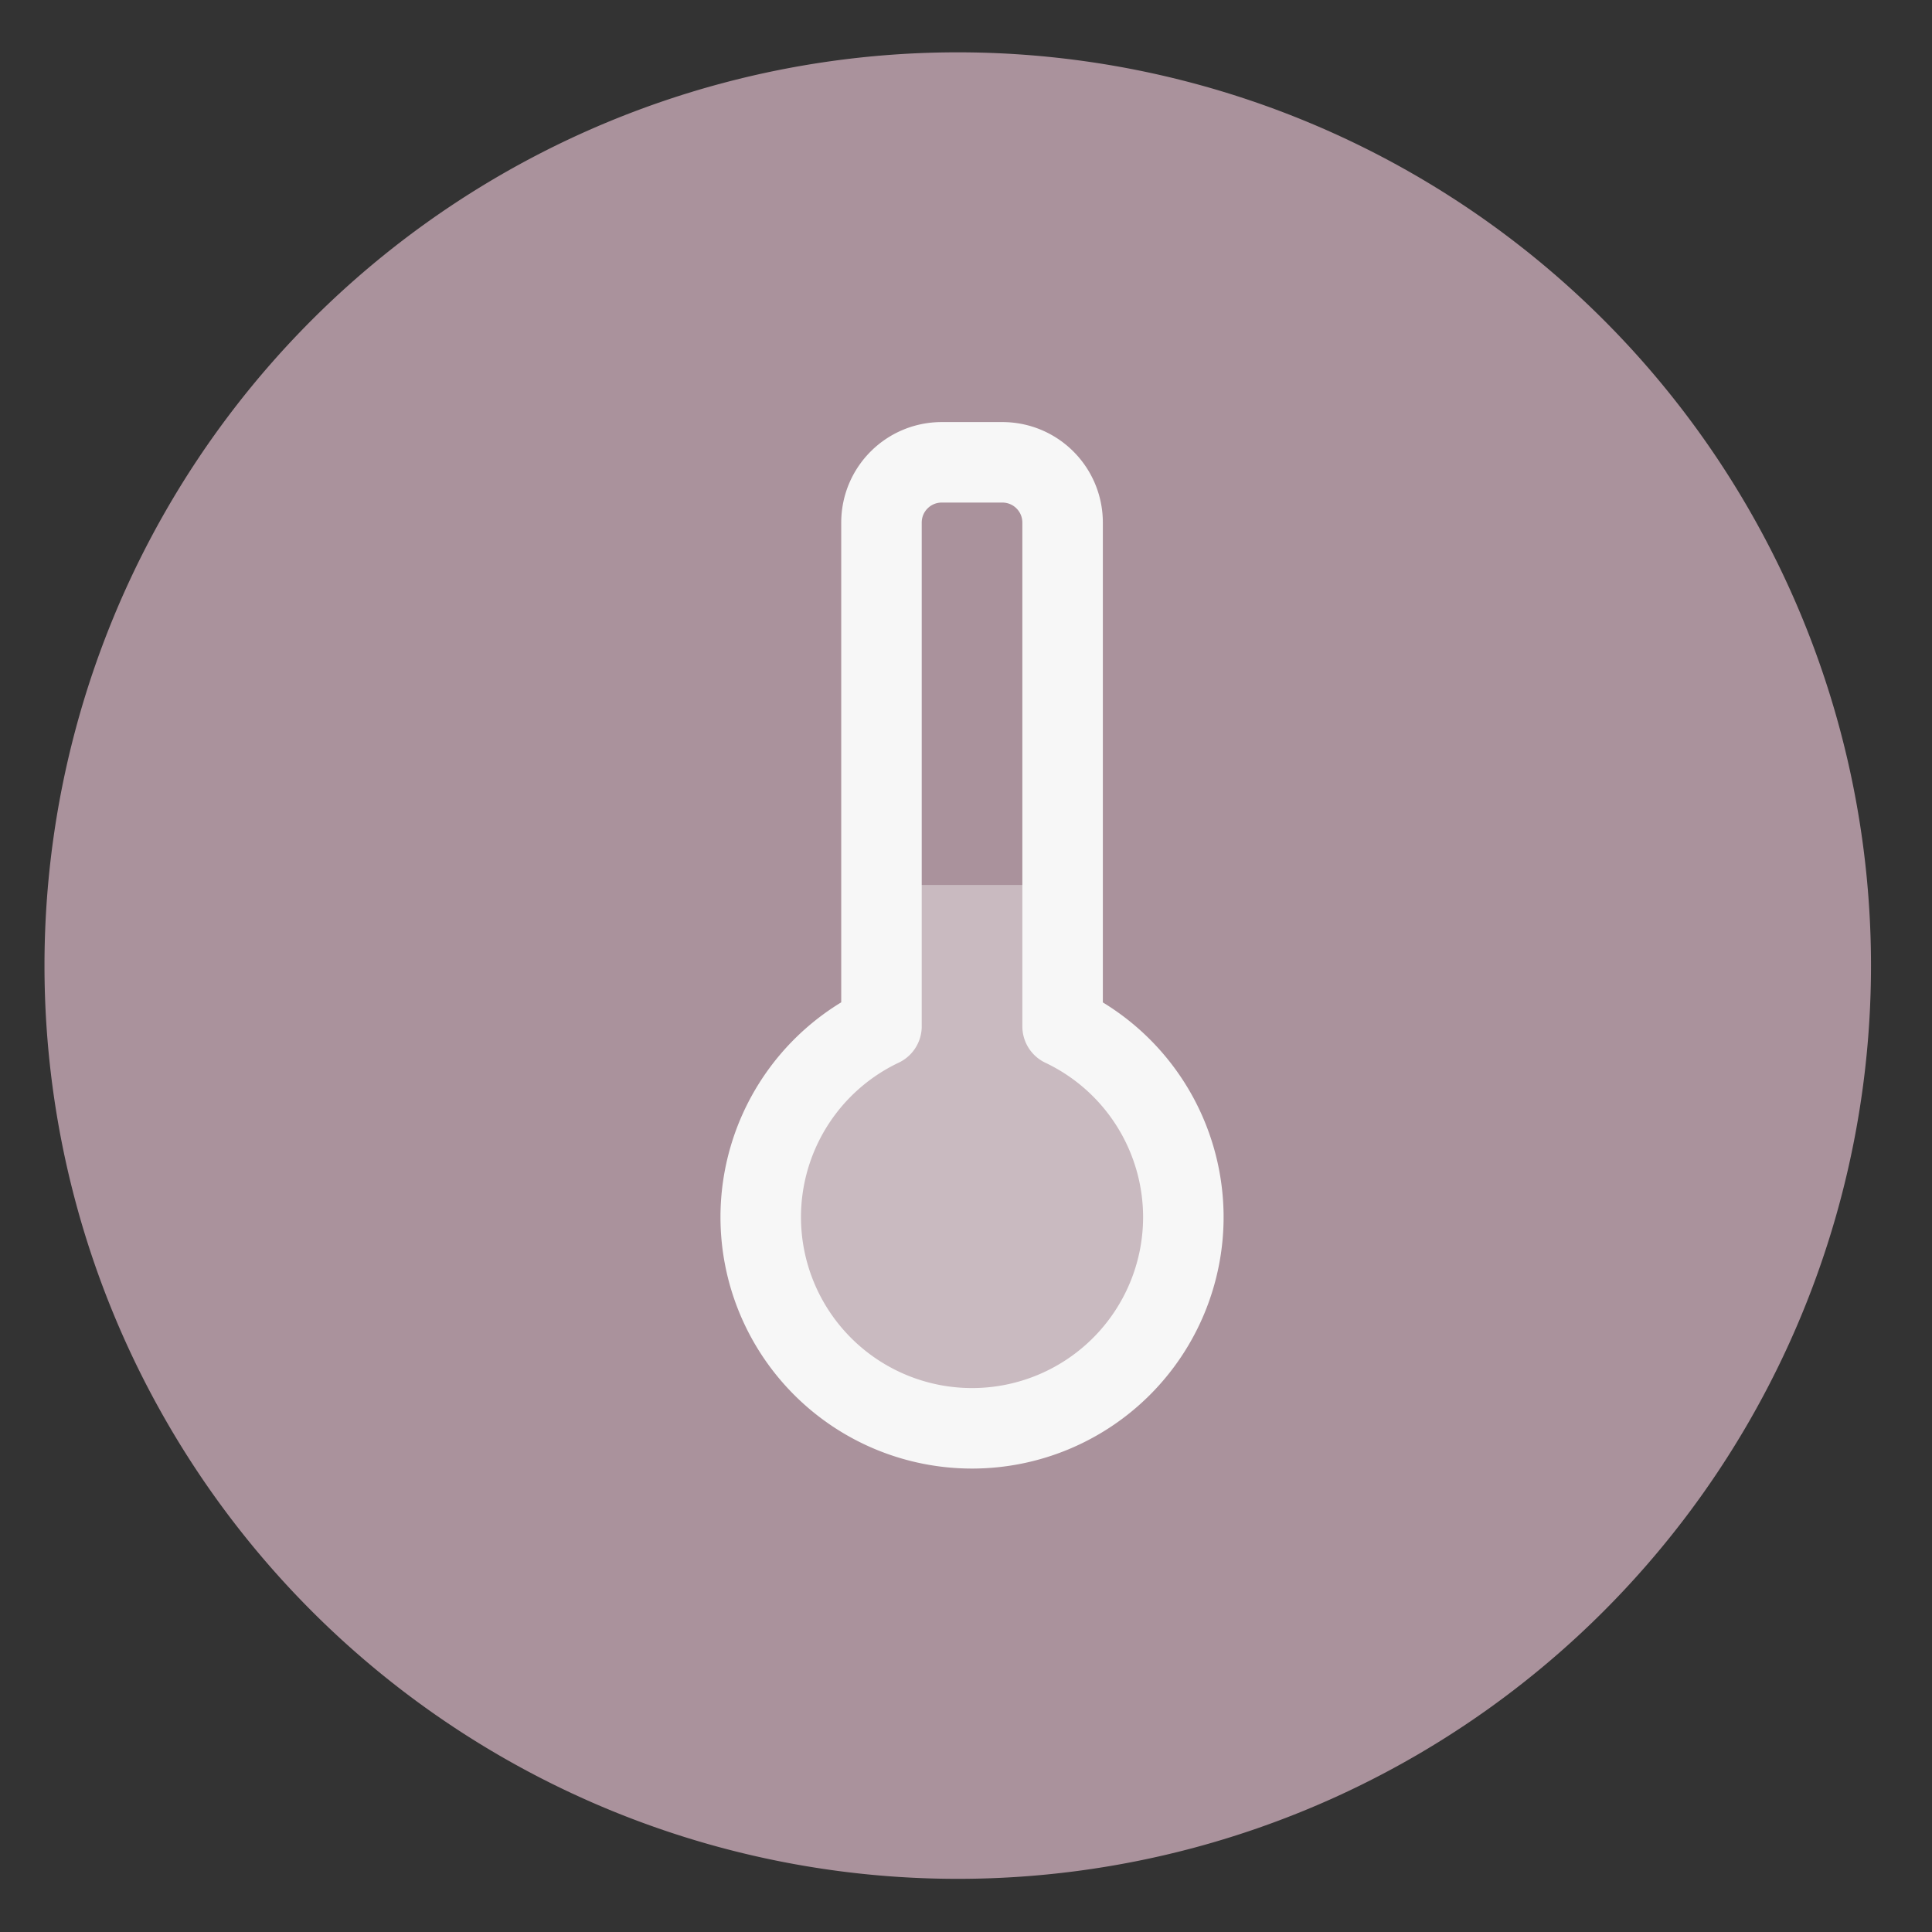 <svg height="48" width="48" xmlns="http://www.w3.org/2000/svg"><rect width="100%" height="100%" fill="#333333" stroke="none"/><path d="m44.322 27.405a19.73 19.73 0 0 1 -19.73 19.73 19.73 19.73 0 0 1 -19.73-19.73 19.73 19.73 0 0 1 19.73-19.73 19.73 19.73 0 0 1 19.73 19.73z" fill="#ac939d" opacity=".99" transform="matrix(1.15 0 0 1.15 -4.486 -7.526)"/><path d="m21.9 21.986v3.512c-1.83.868-2.998 2.712-3 4.738 0 2.899 2.351 5.25 5.25 5.25s5.25-2.351 5.25-5.25c-.003-2.025-1.17-3.868-3-4.736v-3.514z" fill="#ffffff" fill-opacity=".369"/><path d="m23.4 11.486c-.831 0-1.5.669-1.5 1.5v12.512a5.25 5.25 0 0 0 -3 4.738 5.25 5.25 0 0 0 5.25 5.25 5.25 5.25 0 0 0 5.25-5.25 5.25 5.25 0 0 0 -3-4.736v-12.514c0-.831-.669-1.5-1.5-1.5z" fill="none" stroke="#f7f7f7" stroke-linecap="round" stroke-linejoin="round" stroke-width="2"/></svg>